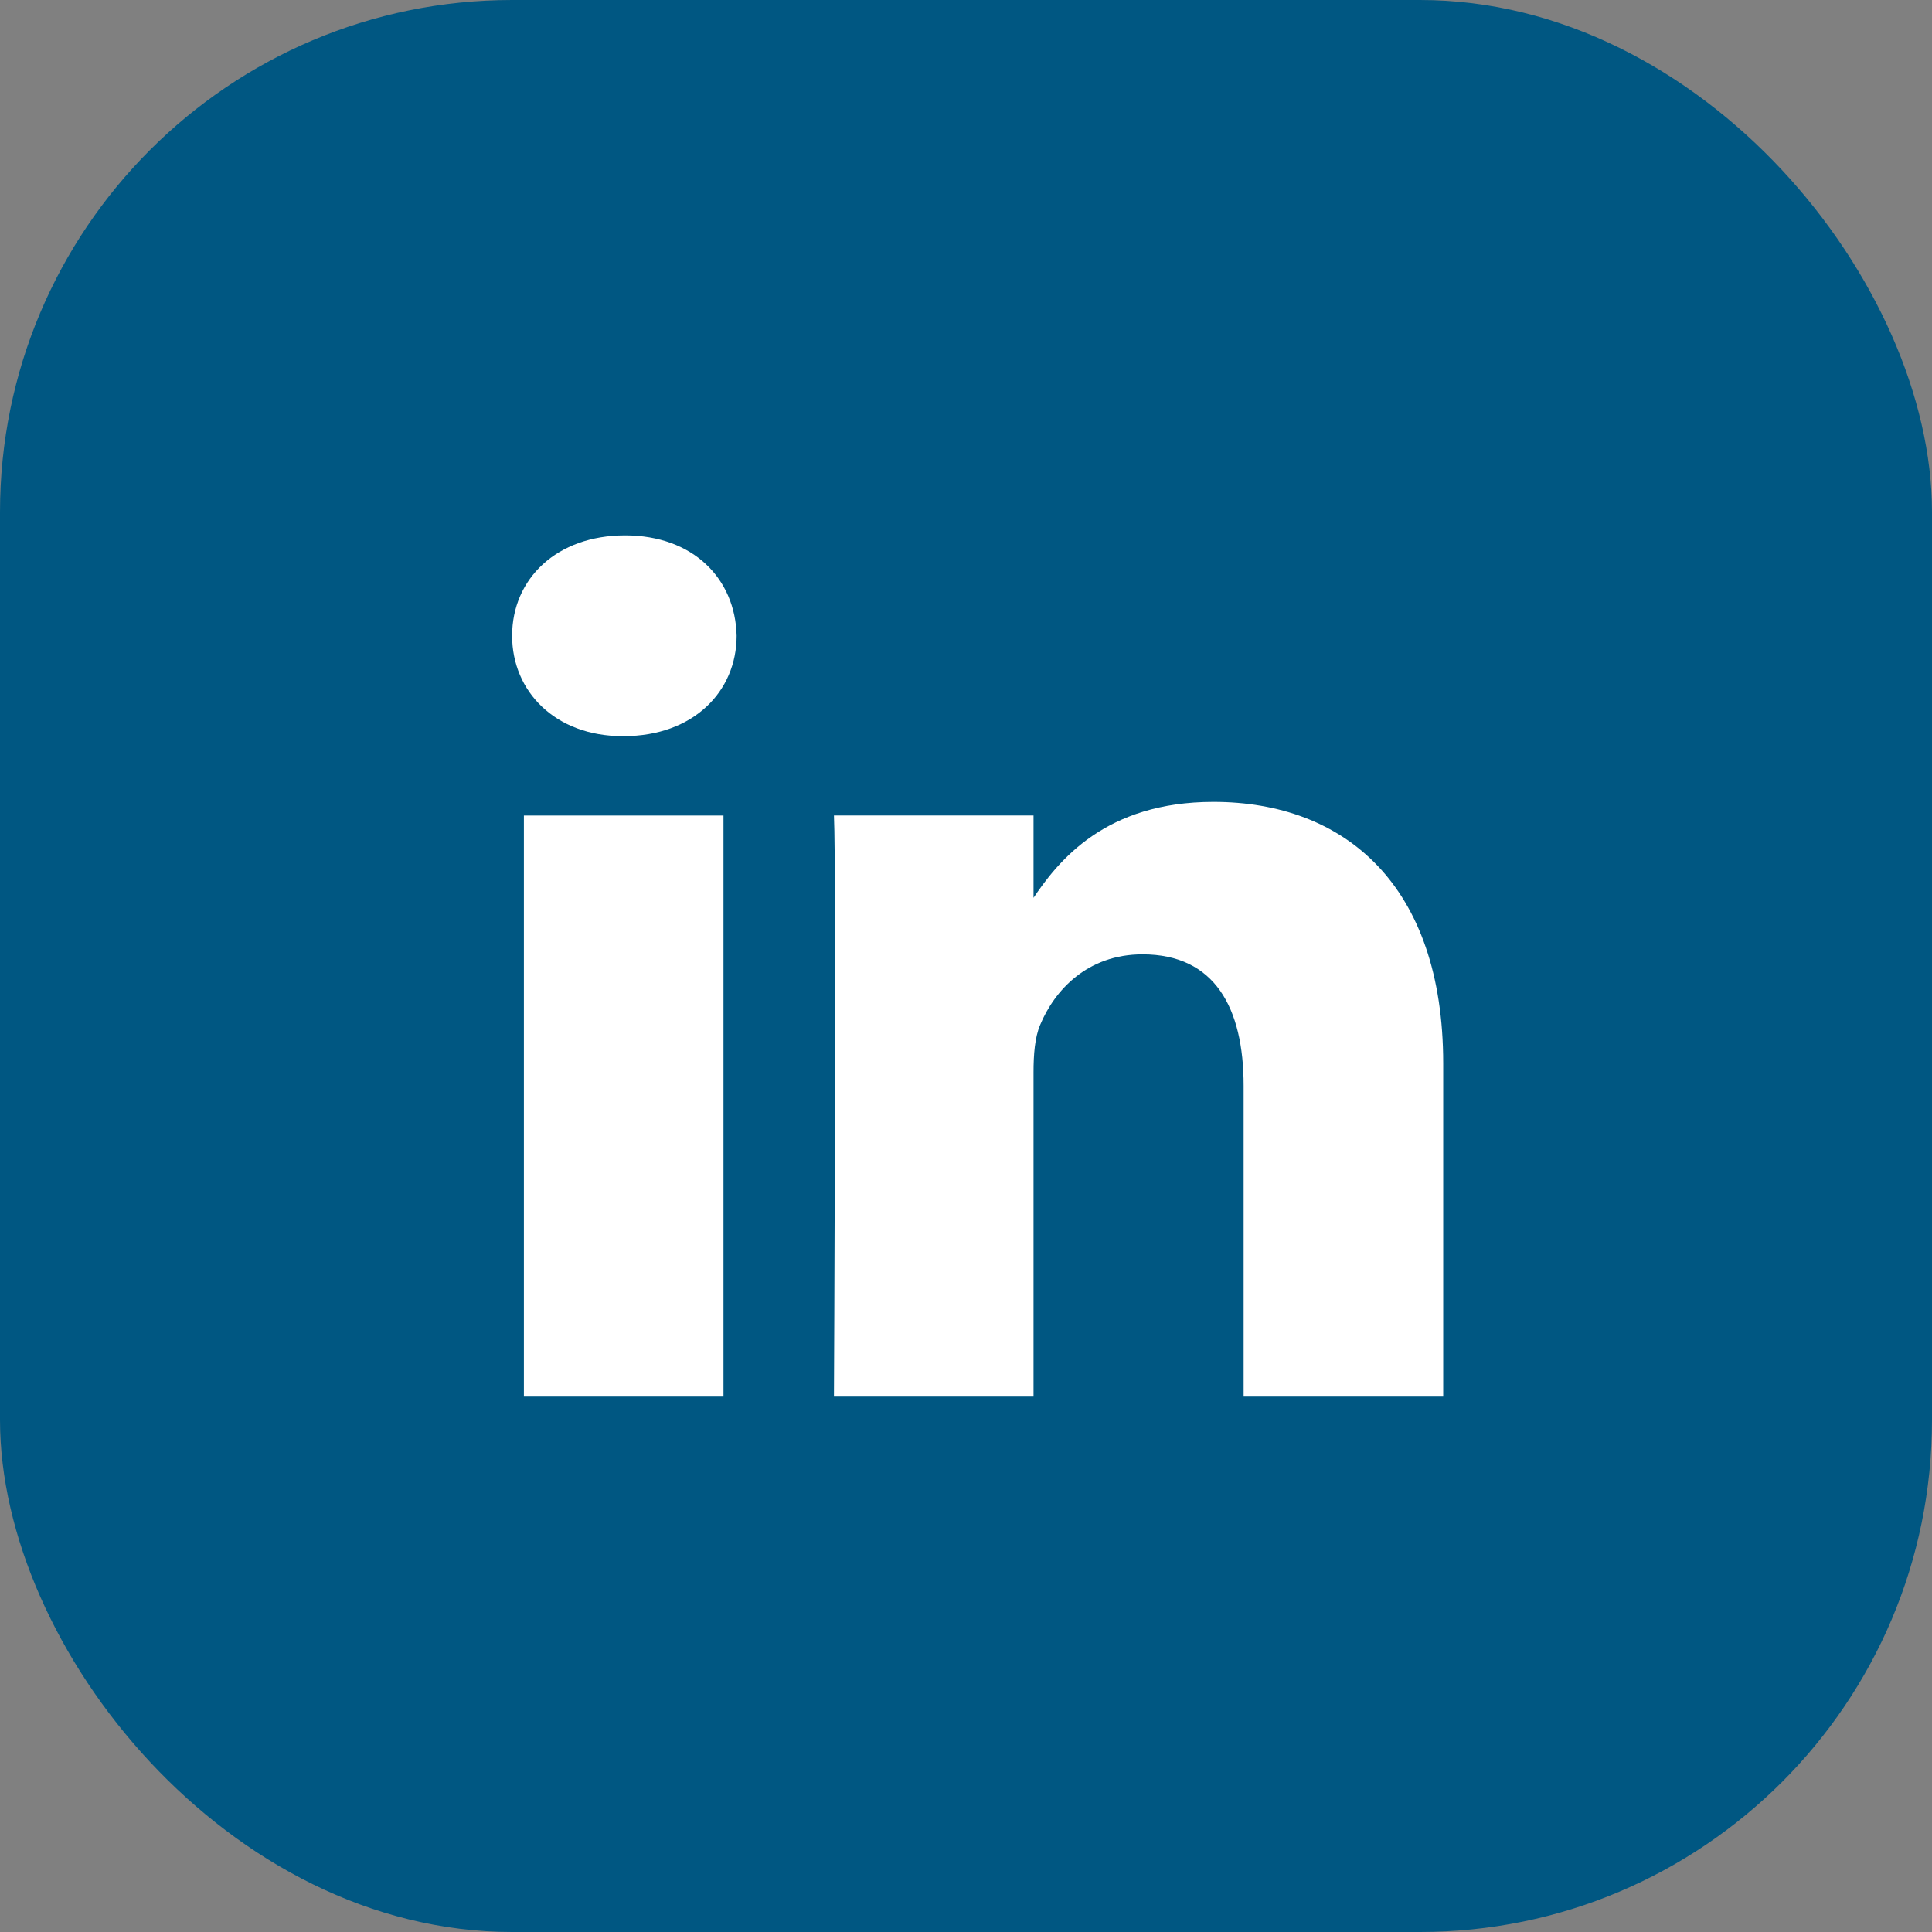 <svg width="83" height="83" viewBox="0 0 83 83" fill="none" xmlns="http://www.w3.org/2000/svg">
<rect x="0" y="0" width="83" height="83" fill="#808080" stroke="none"/>
<rect width="83" height="83" rx="22" fill="#005782"/>
<g clip-path="url(#clip0)">
<path d="M31.081 59.999V35.036H22.507V59.999H31.081ZM26.795 31.625C29.785 31.625 31.646 29.708 31.646 27.313C31.59 24.863 29.785 23 26.852 23C23.919 23 22.001 24.863 22.001 27.313C22.001 29.708 23.861 31.625 26.739 31.625H26.795H26.795ZM35.827 59.999H44.401V46.059C44.401 45.312 44.457 44.567 44.684 44.034C45.303 42.543 46.714 40.999 49.083 40.999C52.185 40.999 53.427 43.288 53.427 46.644V59.999H62.001V45.685C62.001 38.017 57.77 34.45 52.129 34.45C47.504 34.45 45.473 36.952 44.344 38.656H44.401V35.035H35.827C35.94 37.378 35.827 59.999 35.827 59.999L35.827 59.999Z" fill="white"/>
</g>
<defs>
<clipPath id="clip0">
<rect x="22" y="23" width="40" height="37" fill="white"/>
</clipPath>
</defs>
</svg>

